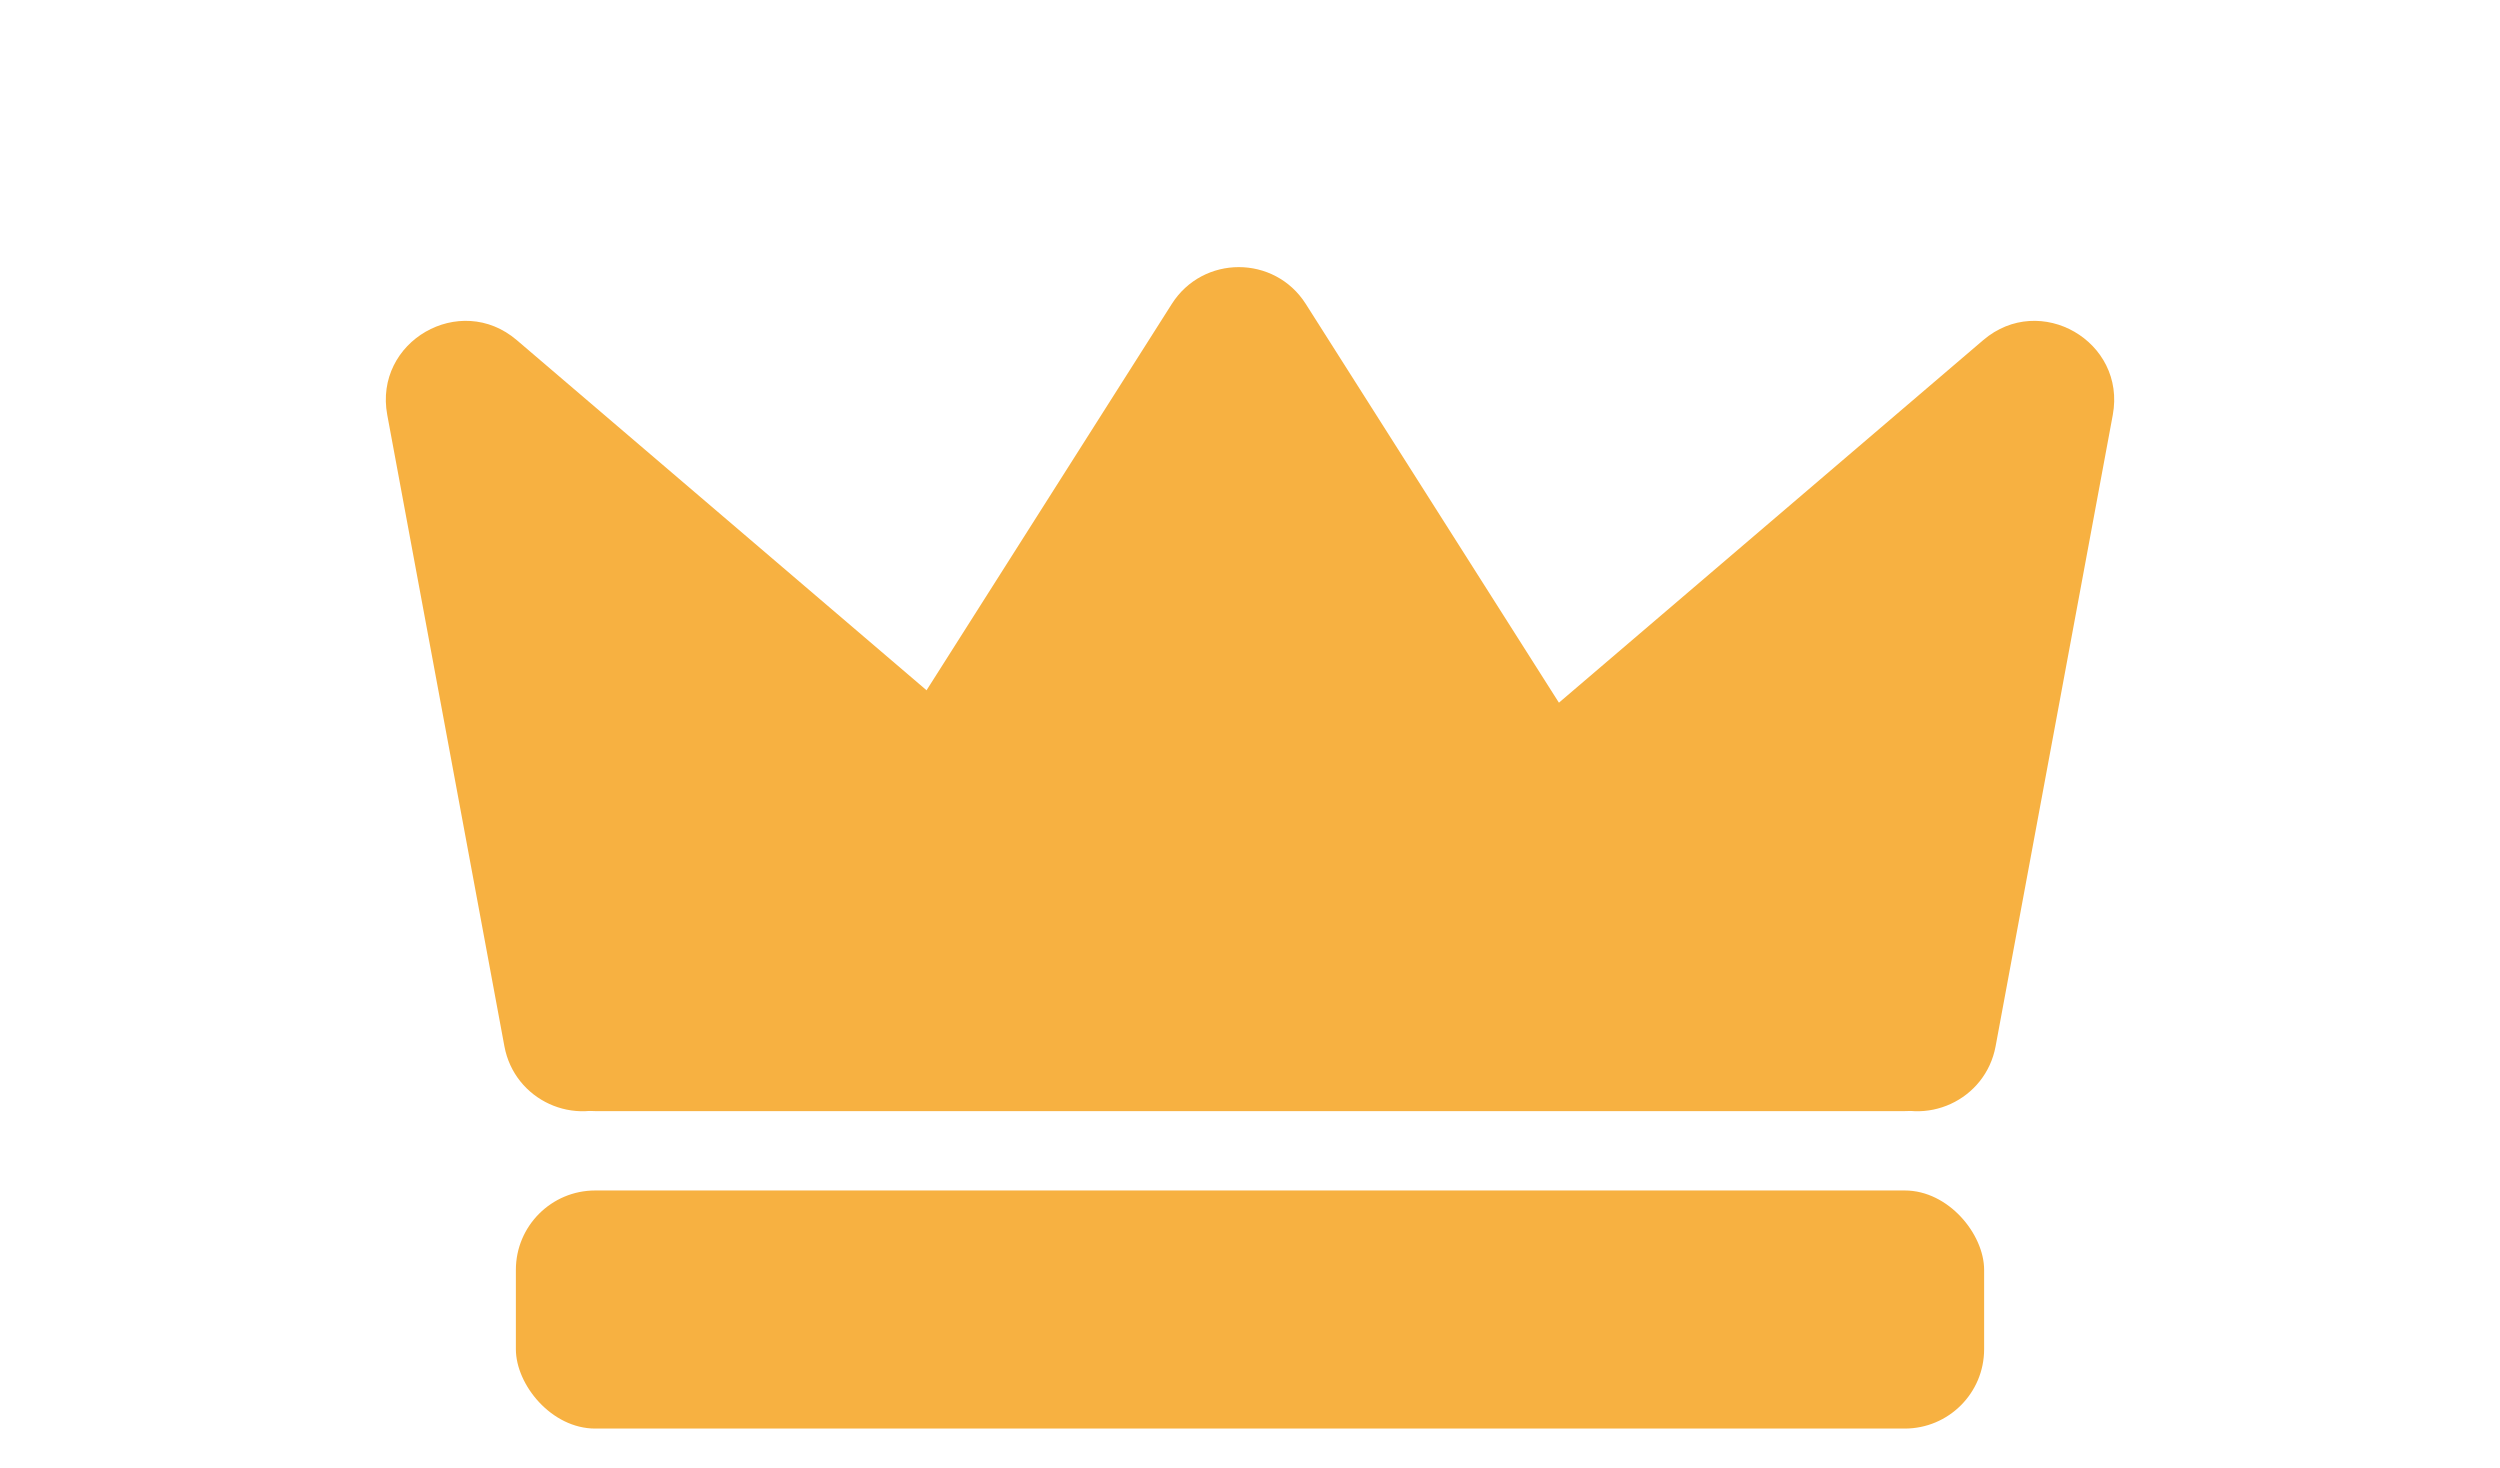 <svg width="63" height="37" viewBox="0 0 63 37" fill="none" xmlns="http://www.w3.org/2000/svg">
<rect x="13" y="30" width="37" height="6" rx="2" fill="#F7B141"/>
<rect x="13" y="19" width="37" height="9" rx="2" fill="#F7B141"/>
<path d="M29.529 7.66C30.315 6.422 32.12 6.422 32.906 7.66L40.714 19.959C41.559 21.291 40.603 23.031 39.026 23.031H23.409C21.832 23.031 20.876 21.291 21.721 19.959L29.529 7.66Z" fill="#F7B141"/>
<path d="M9.759 10.457C9.415 8.604 11.591 7.347 13.024 8.572L25.326 19.084C26.376 19.98 26.223 21.646 25.027 22.336L15.677 27.734C14.482 28.424 12.963 27.724 12.711 26.367L9.759 10.457Z" fill="#F7B141"/>
<path d="M53.242 10.457C53.585 8.604 51.409 7.347 49.976 8.572L37.674 19.084C36.624 19.98 36.777 21.646 37.973 22.336L47.323 27.734C48.518 28.424 50.037 27.724 50.289 26.367L53.242 10.457Z" fill="#F7B141"/>
</svg>
